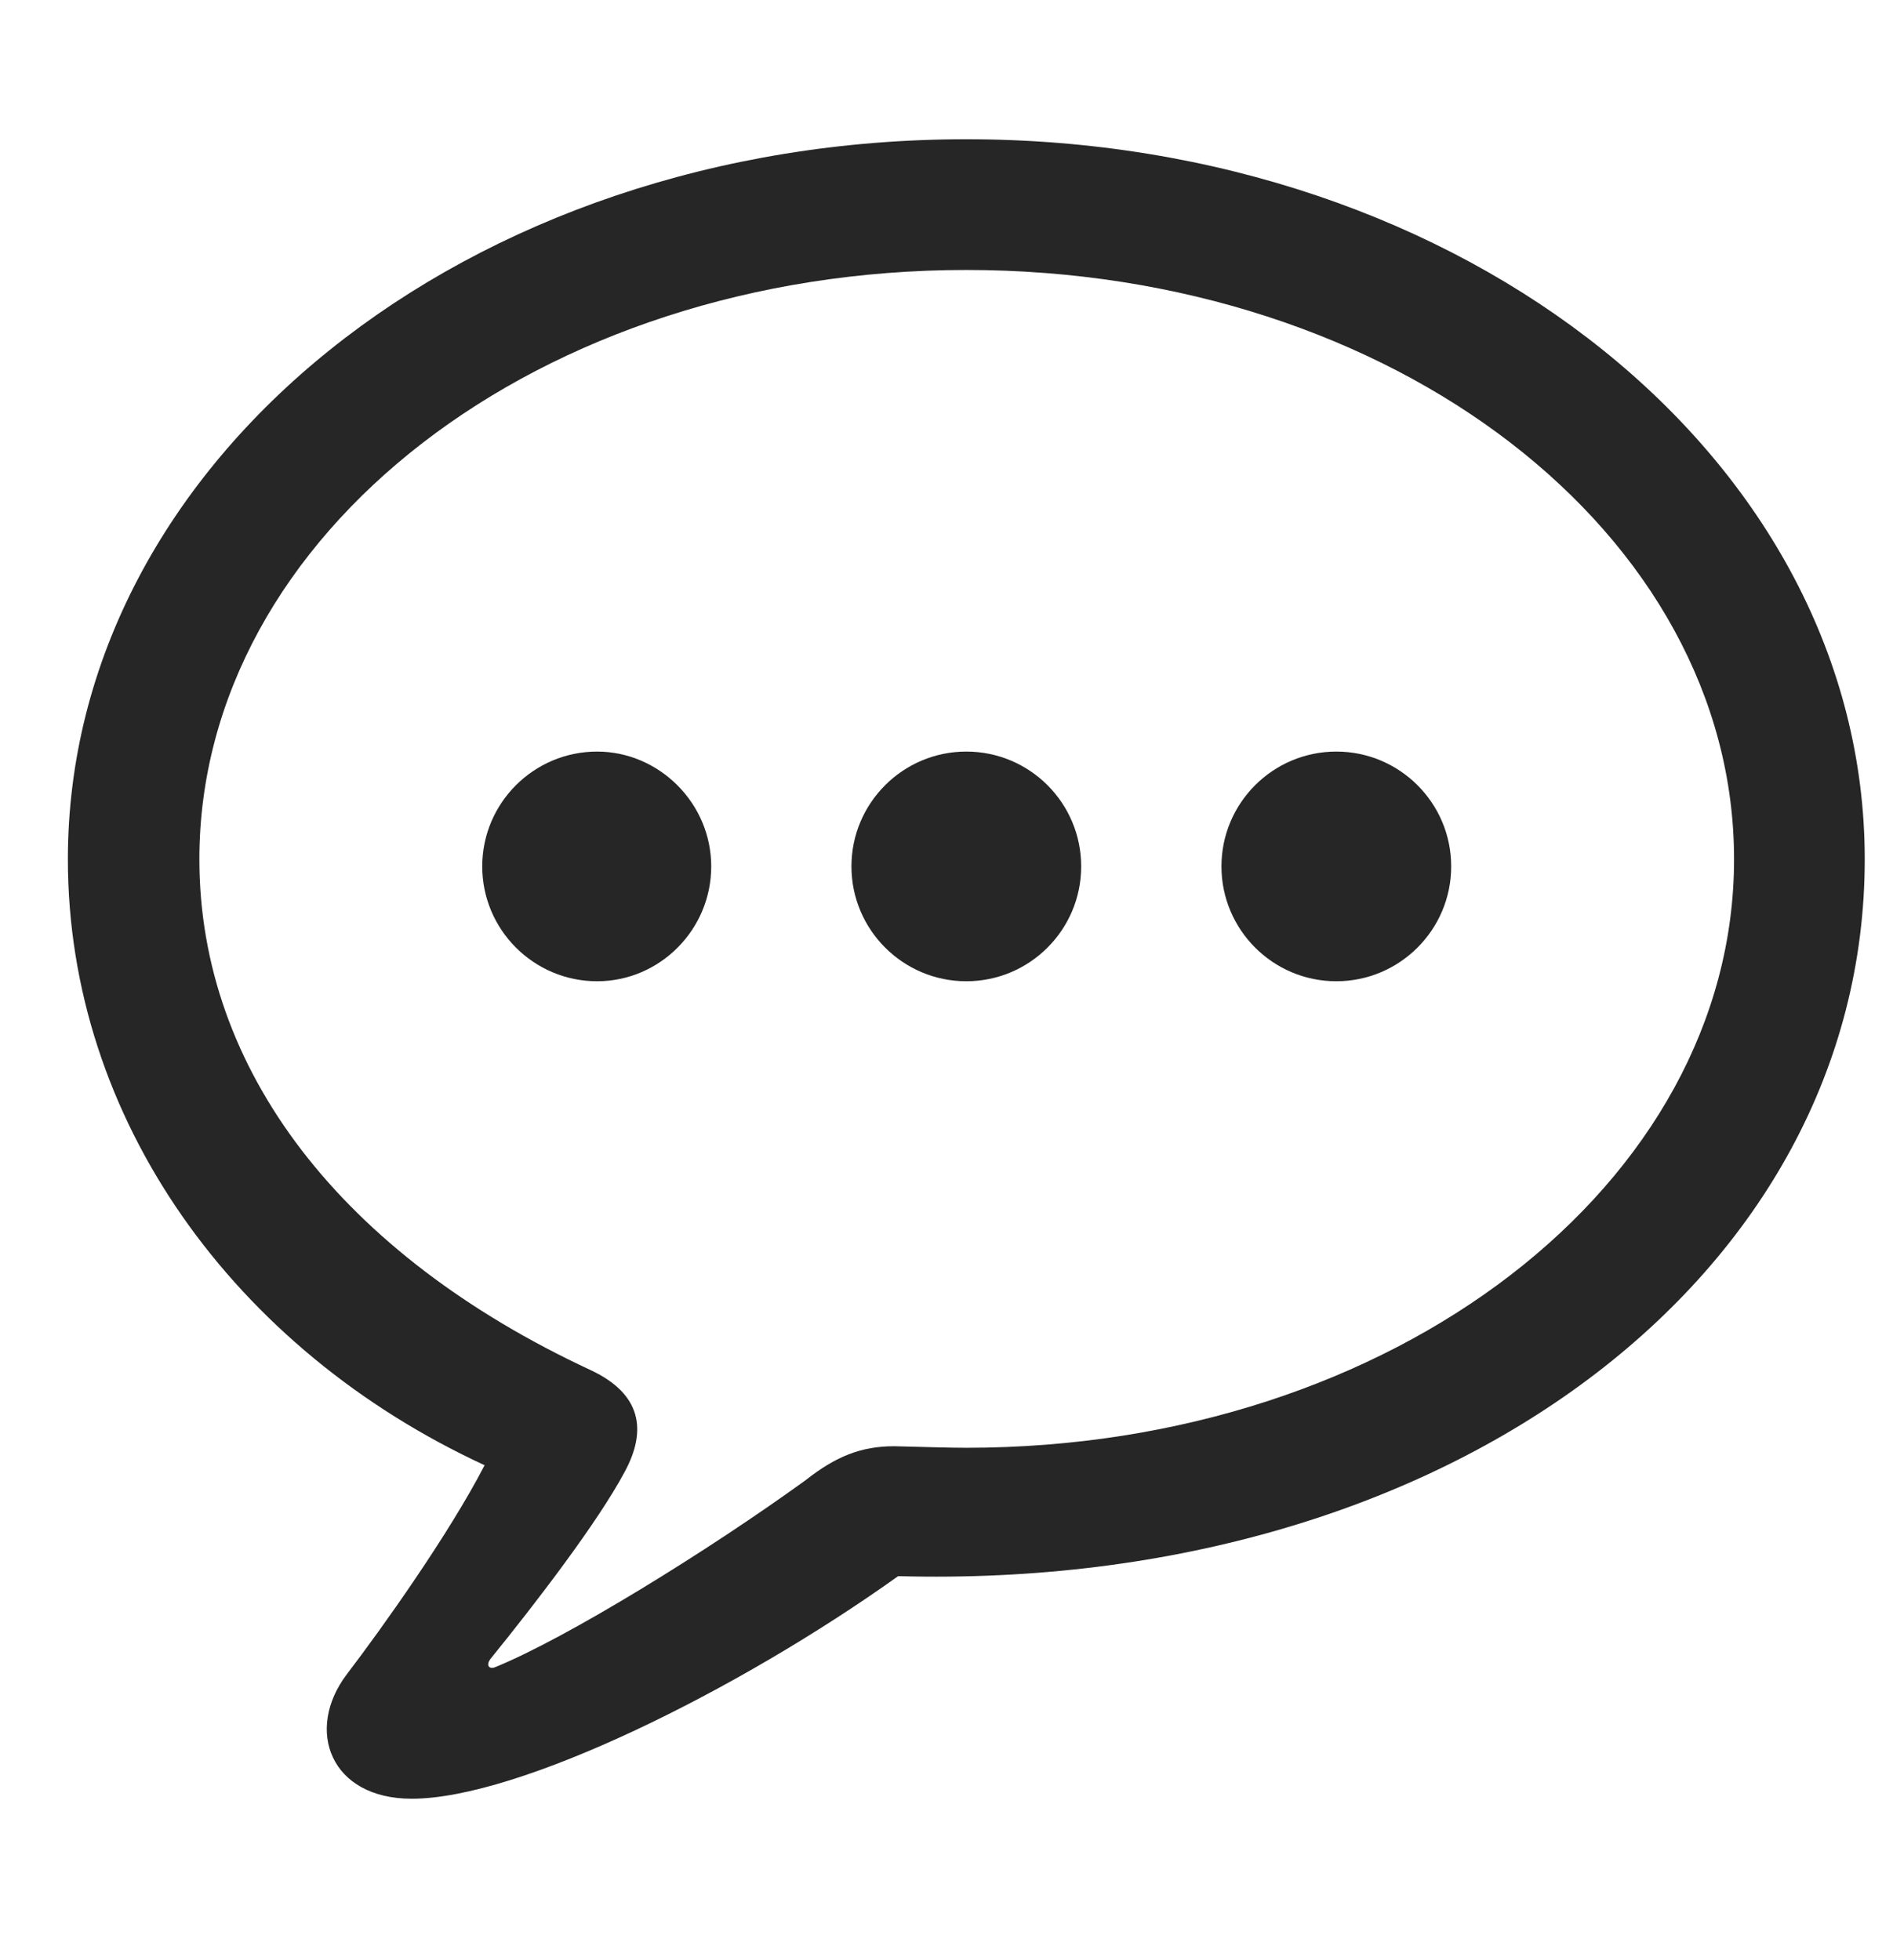 <svg width="28" height="29" viewBox="0 0 28 29" fill="currentColor" xmlns="http://www.w3.org/2000/svg">
<g clip-path="url(#clip0_2207_34592)">
<path d="M6.09 26.611C7.672 26.611 10.906 25.017 13.285 23.318C21.453 23.541 27.582 18.853 27.582 12.712C27.582 6.818 21.676 2.06 14.293 2.06C6.91 2.06 1.004 6.818 1.004 12.712C1.004 16.556 3.465 19.966 7.168 21.677C6.641 22.697 5.656 24.08 5.129 24.771C4.508 25.591 4.883 26.611 6.09 26.611ZM7.321 24.666C7.227 24.701 7.192 24.63 7.25 24.548C7.906 23.74 8.844 22.521 9.242 21.771C9.571 21.162 9.489 20.623 8.739 20.271C5.059 18.56 2.949 15.83 2.949 12.712C2.949 7.908 7.977 3.994 14.293 3.994C20.621 3.994 25.649 7.908 25.649 12.712C25.649 17.505 20.621 21.419 14.293 21.419C14.059 21.419 13.696 21.408 13.227 21.396C12.735 21.396 12.36 21.548 11.914 21.9C10.473 22.943 8.387 24.232 7.321 24.666Z" fill="currentColor" fill-opacity="0.85"/>
<path d="M19.766 14.517C20.703 14.517 21.465 13.755 21.465 12.818C21.465 11.88 20.703 11.119 19.766 11.119C18.828 11.119 18.067 11.88 18.067 12.818C18.067 13.755 18.828 14.517 19.766 14.517Z" fill="currentColor" fill-opacity="0.85"/>
<path d="M14.293 14.517C15.231 14.517 15.992 13.755 15.992 12.818C15.992 11.88 15.231 11.119 14.293 11.119C13.356 11.119 12.594 11.88 12.594 12.818C12.594 13.755 13.356 14.517 14.293 14.517Z" fill="currentColor" fill-opacity="0.85"/>
<path d="M8.832 14.517C9.758 14.517 10.52 13.755 10.52 12.818C10.52 11.88 9.746 11.119 8.832 11.119C7.895 11.119 7.133 11.88 7.133 12.818C7.133 13.755 7.895 14.517 8.832 14.517Z" fill="currentColor" fill-opacity="0.85"/>
</g>
<defs>
<clipPath id="clip0_2207_34592">
<rect width="26.578" height="24.551" fill="currentColor" transform="translate(1.004 2.06)"/>
</clipPath>
</defs>
</svg>
